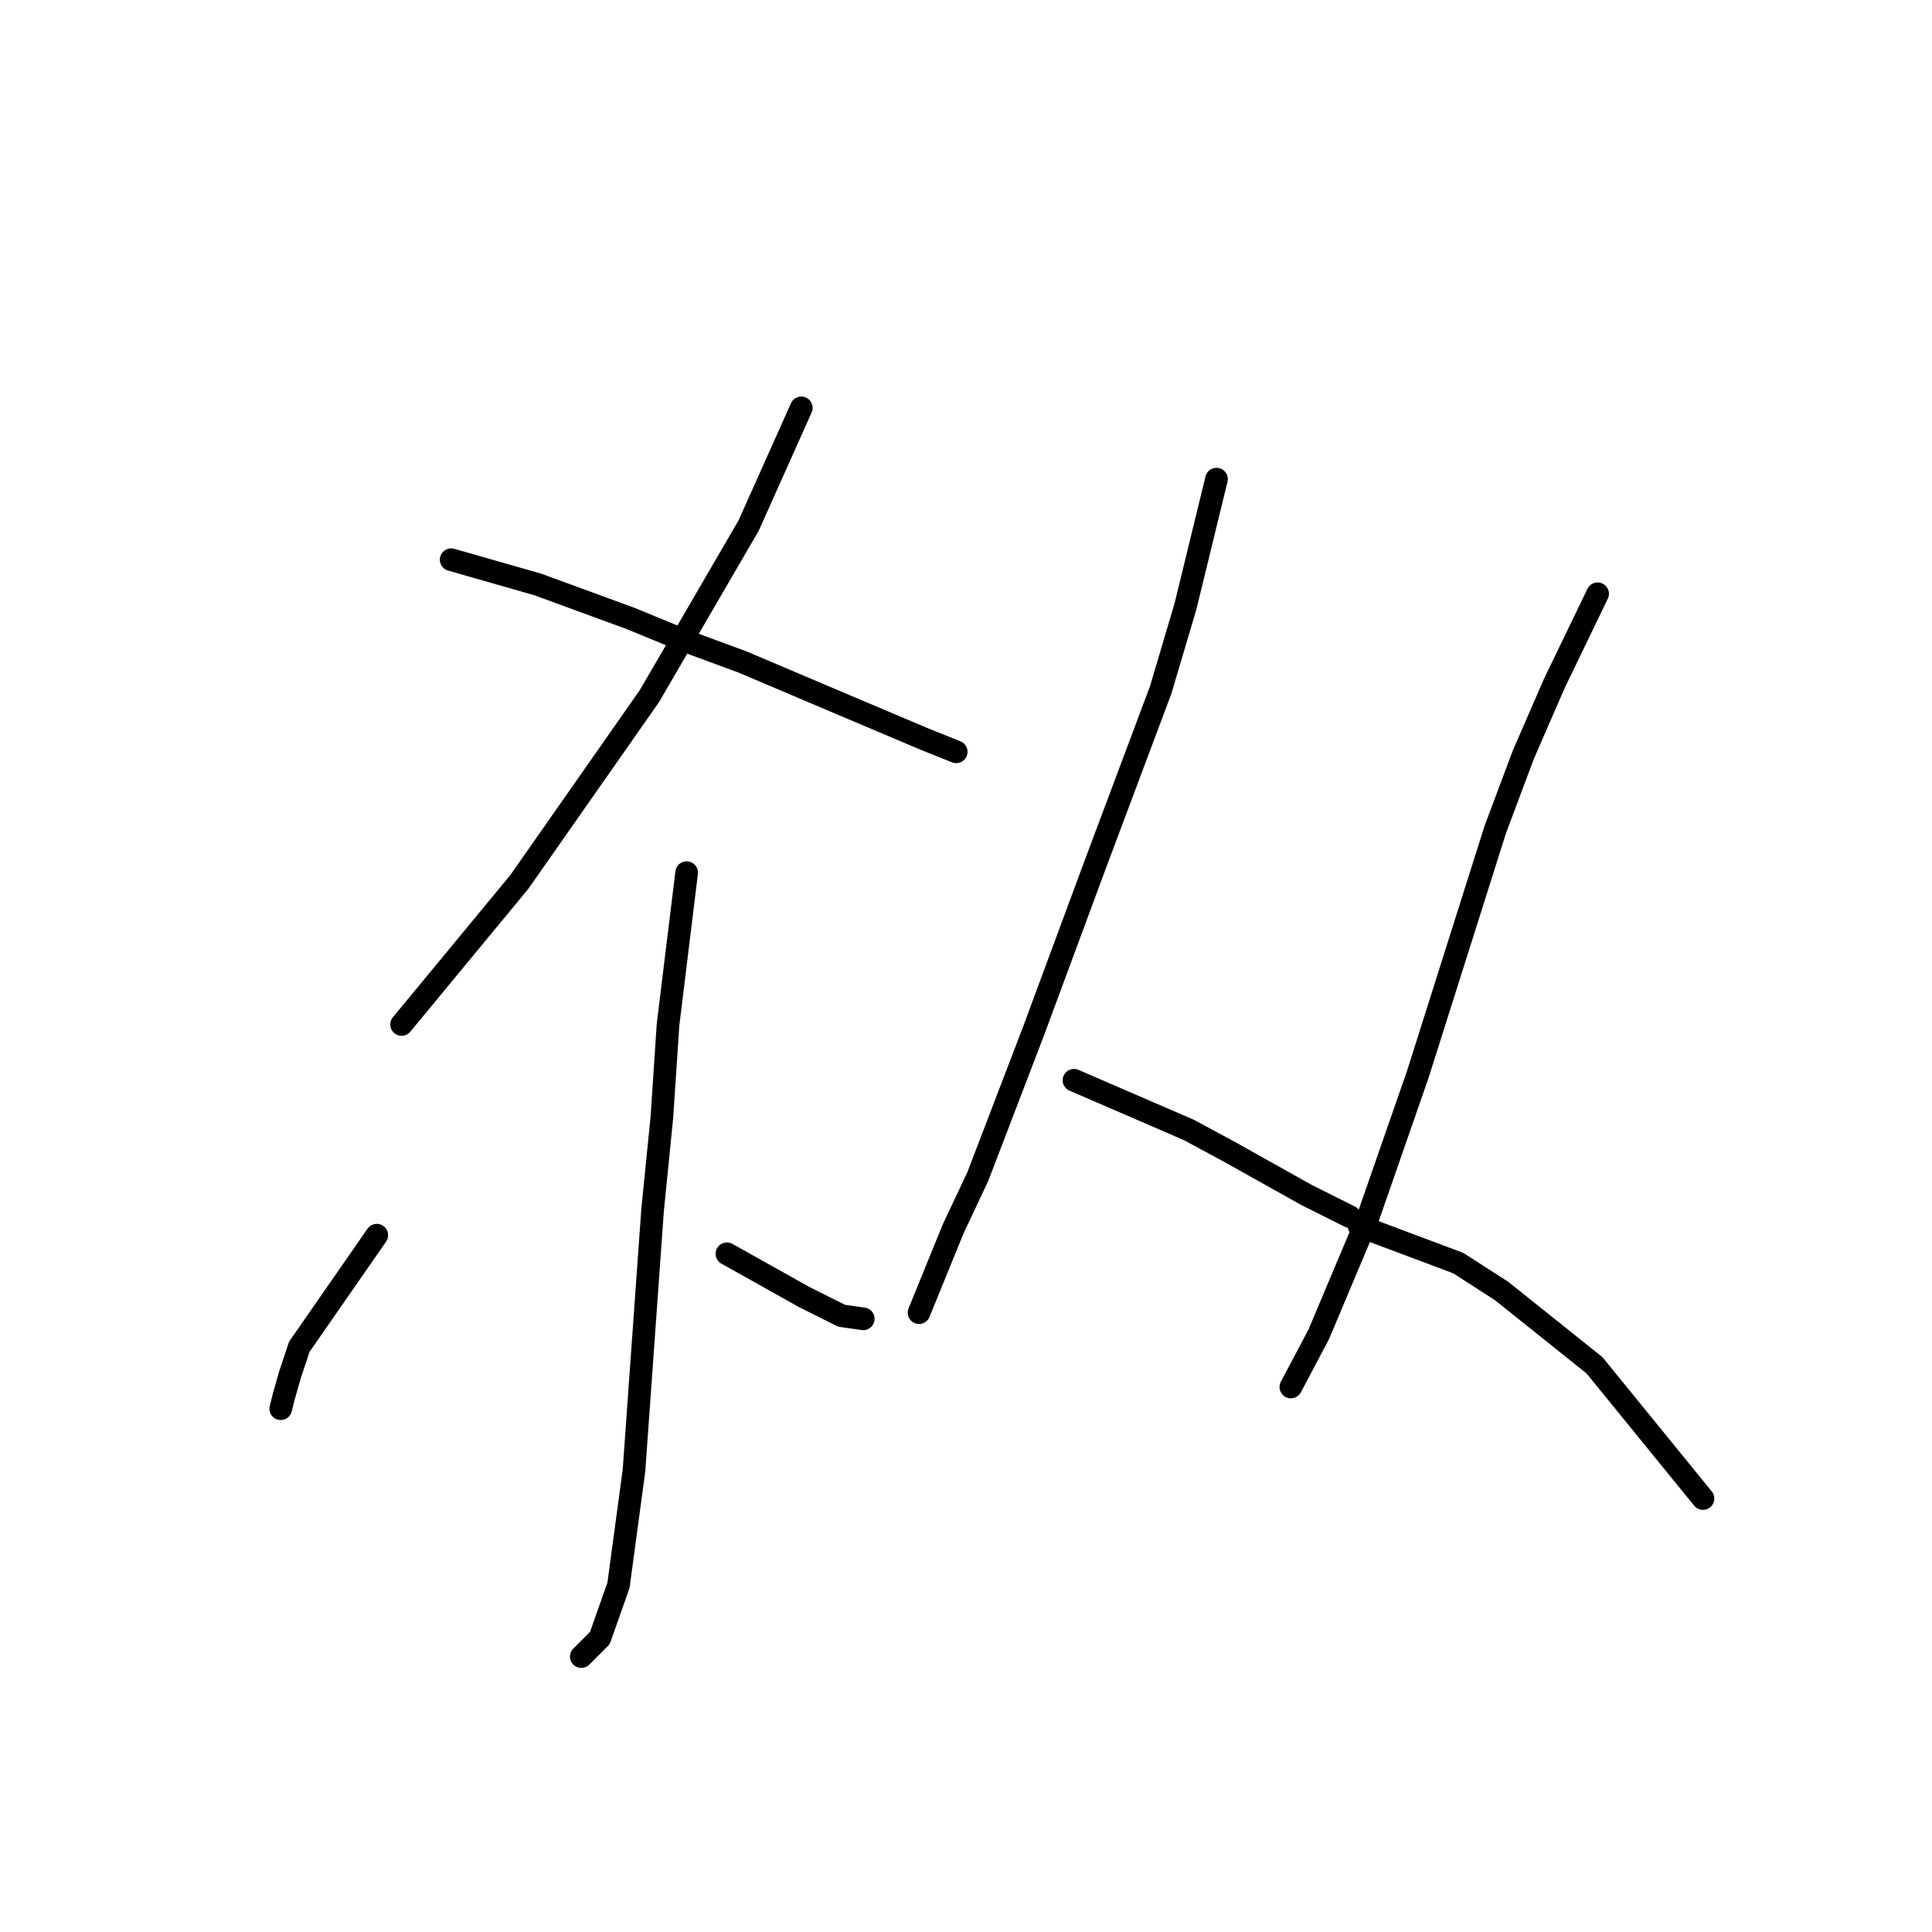 <?xml version="1.0" standalone="no"?>
    <svg width="256" height="256" xmlns="http://www.w3.org/2000/svg" version="1.1">
    <polyline stroke="black" stroke-width="3" stroke-linecap="round" fill="transparent" stroke-linejoin="round" points="106.176 54.045 99.196 69.647 86.058 92.228 68.814 116.863 53.212 135.749 53.212 135.749 " />
        <polyline stroke="black" stroke-width="3" stroke-linecap="round" fill="transparent" stroke-linejoin="round" points="59.781 74.163 71.277 77.448 83.594 81.964 90.574 84.838 98.375 87.712 111.924 93.46 122.599 97.976 126.704 99.619 126.704 99.619 " />
        <polyline stroke="black" stroke-width="3" stroke-linecap="round" fill="transparent" stroke-linejoin="round" points="90.985 115.631 88.521 135.749 87.7 148.066 86.468 160.383 84.005 194.871 81.952 210.062 79.489 217.042 77.025 219.505 77.025 219.505 " />
        <polyline stroke="black" stroke-width="3" stroke-linecap="round" fill="transparent" stroke-linejoin="round" points="49.927 163.668 39.663 178.448 38.431 182.143 37.61 185.017 37.2 186.66 37.2 186.66 " />
        <polyline stroke="black" stroke-width="3" stroke-linecap="round" fill="transparent" stroke-linejoin="round" points="96.322 166.131 106.586 171.879 109.05 173.111 111.513 174.343 114.387 174.753 114.387 174.753 " />
        <polyline stroke="black" stroke-width="3" stroke-linecap="round" fill="transparent" stroke-linejoin="round" points="161.192 63.488 157.087 80.322 153.802 91.407 145.18 114.399 136.969 136.57 129.578 155.867 126.294 162.847 121.777 173.932 121.777 173.932 " />
        <polyline stroke="black" stroke-width="3" stroke-linecap="round" fill="transparent" stroke-linejoin="round" points="142.306 143.139 157.497 149.708 162.834 152.582 173.099 158.33 178.847 161.204 178.847 161.204 " />
        <polyline stroke="black" stroke-width="3" stroke-linecap="round" fill="transparent" stroke-linejoin="round" points="211.692 78.68 205.944 90.586 201.839 100.029 198.144 109.883 187.879 142.318 181.31 161.204 174.741 176.806 171.046 183.786 171.046 183.786 " />
        <polyline stroke="black" stroke-width="3" stroke-linecap="round" fill="transparent" stroke-linejoin="round" points="180.078 162.436 193.217 167.363 198.965 171.058 211.282 180.912 225.652 198.566 225.652 198.566 " />
        </svg>